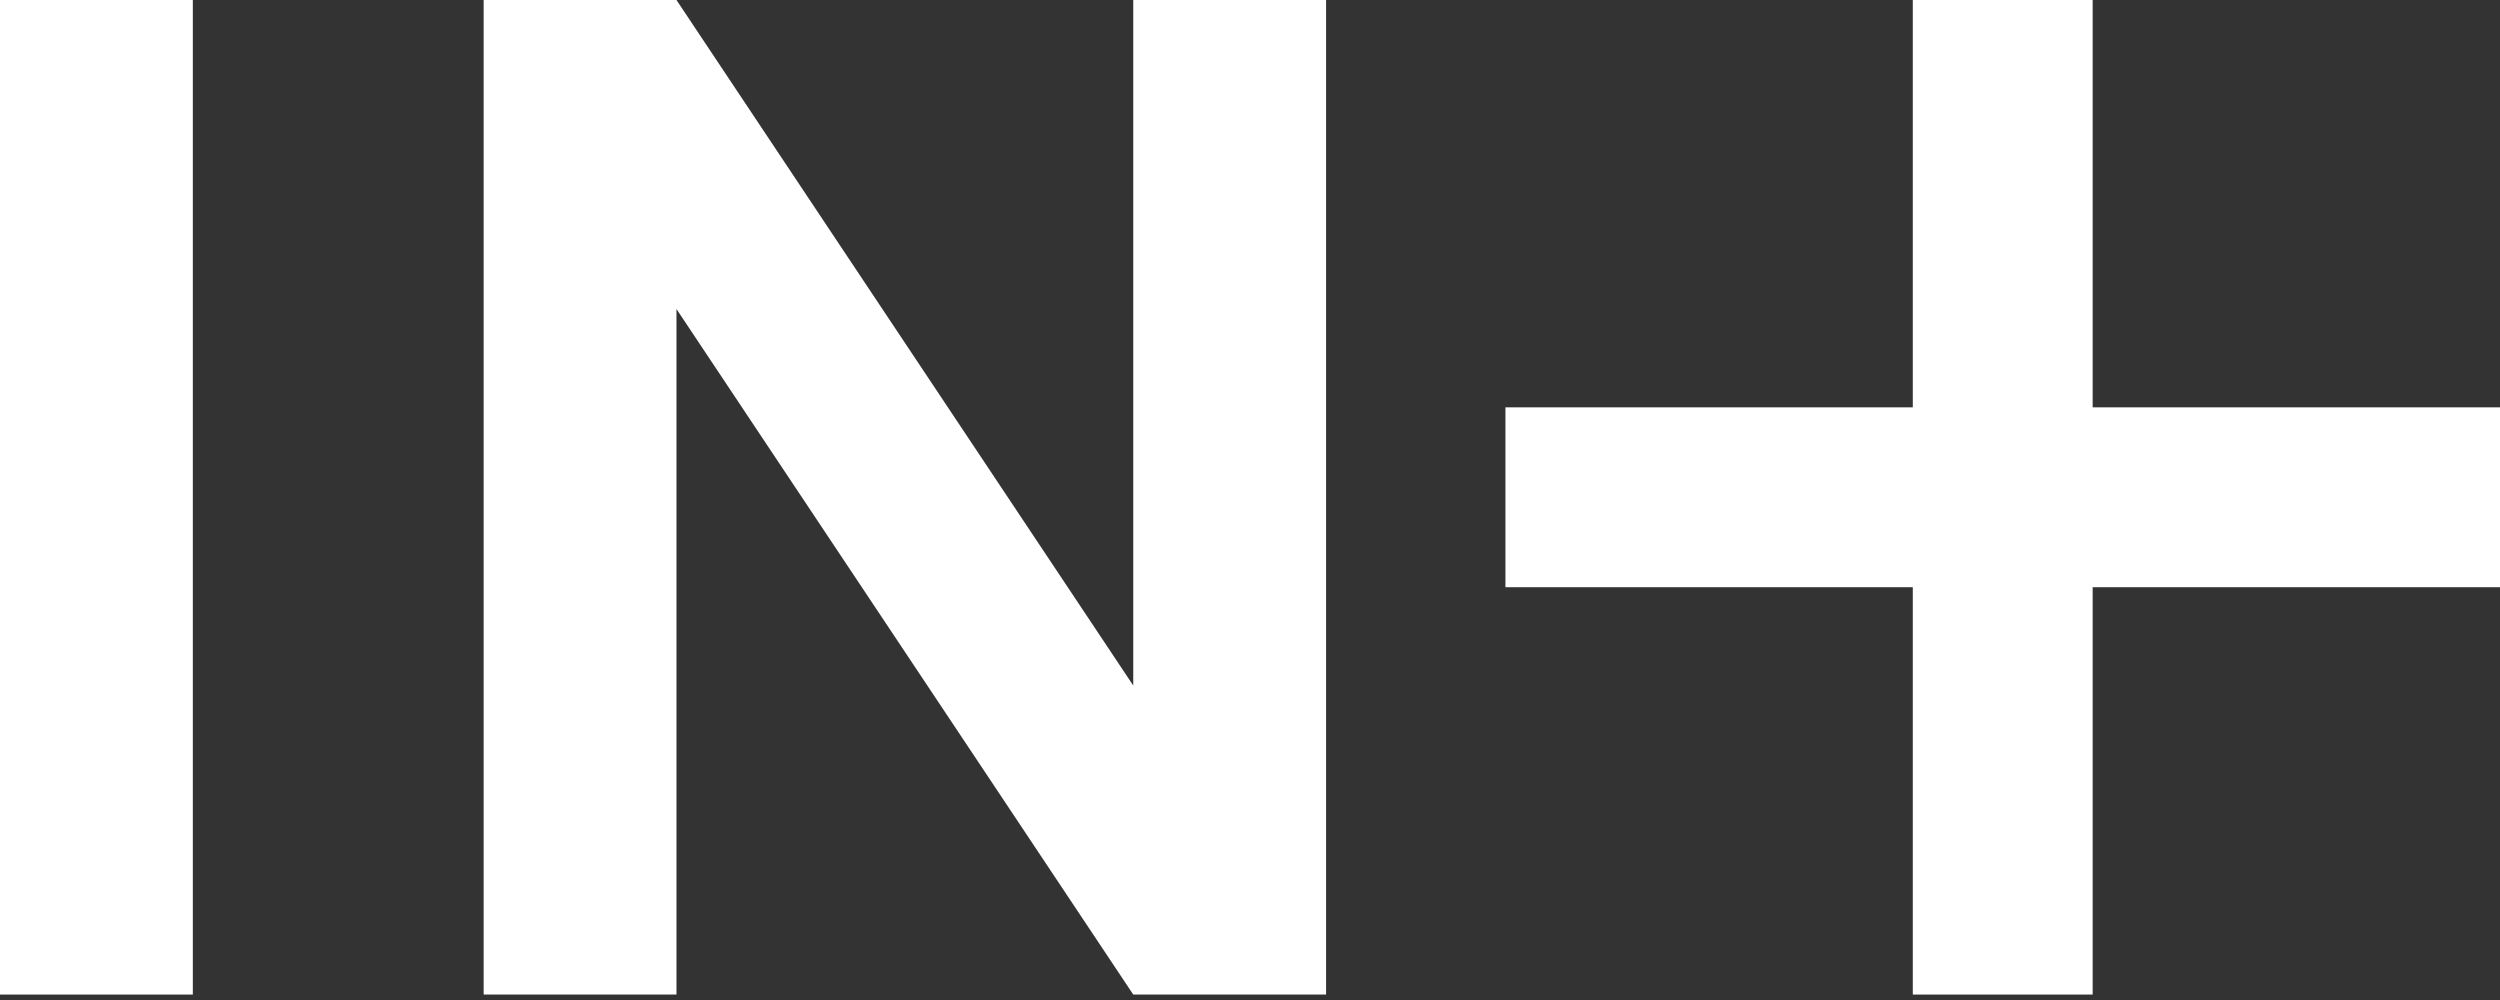 <svg width="180" height="72" viewBox="0 0 180 72" fill="none" xmlns="http://www.w3.org/2000/svg">
<rect x="0" y="0" width="180" height="72" fill="#333333" stroke="none"/>
<path d="M13.883 71.608H0V0H13.883V71.608Z" fill="white"/>
<path d="M95.478 0V71.608H81.594L48.706 22.25V71.608H34.823V0H48.706L81.594 49.358V0H95.478Z" fill="white"/>
<path d="M180 42.279H150.671V71.608H137.721V42.279H108.392V29.329H137.721V0H150.671V29.329H180V42.279Z" fill="white"/>
</svg>
